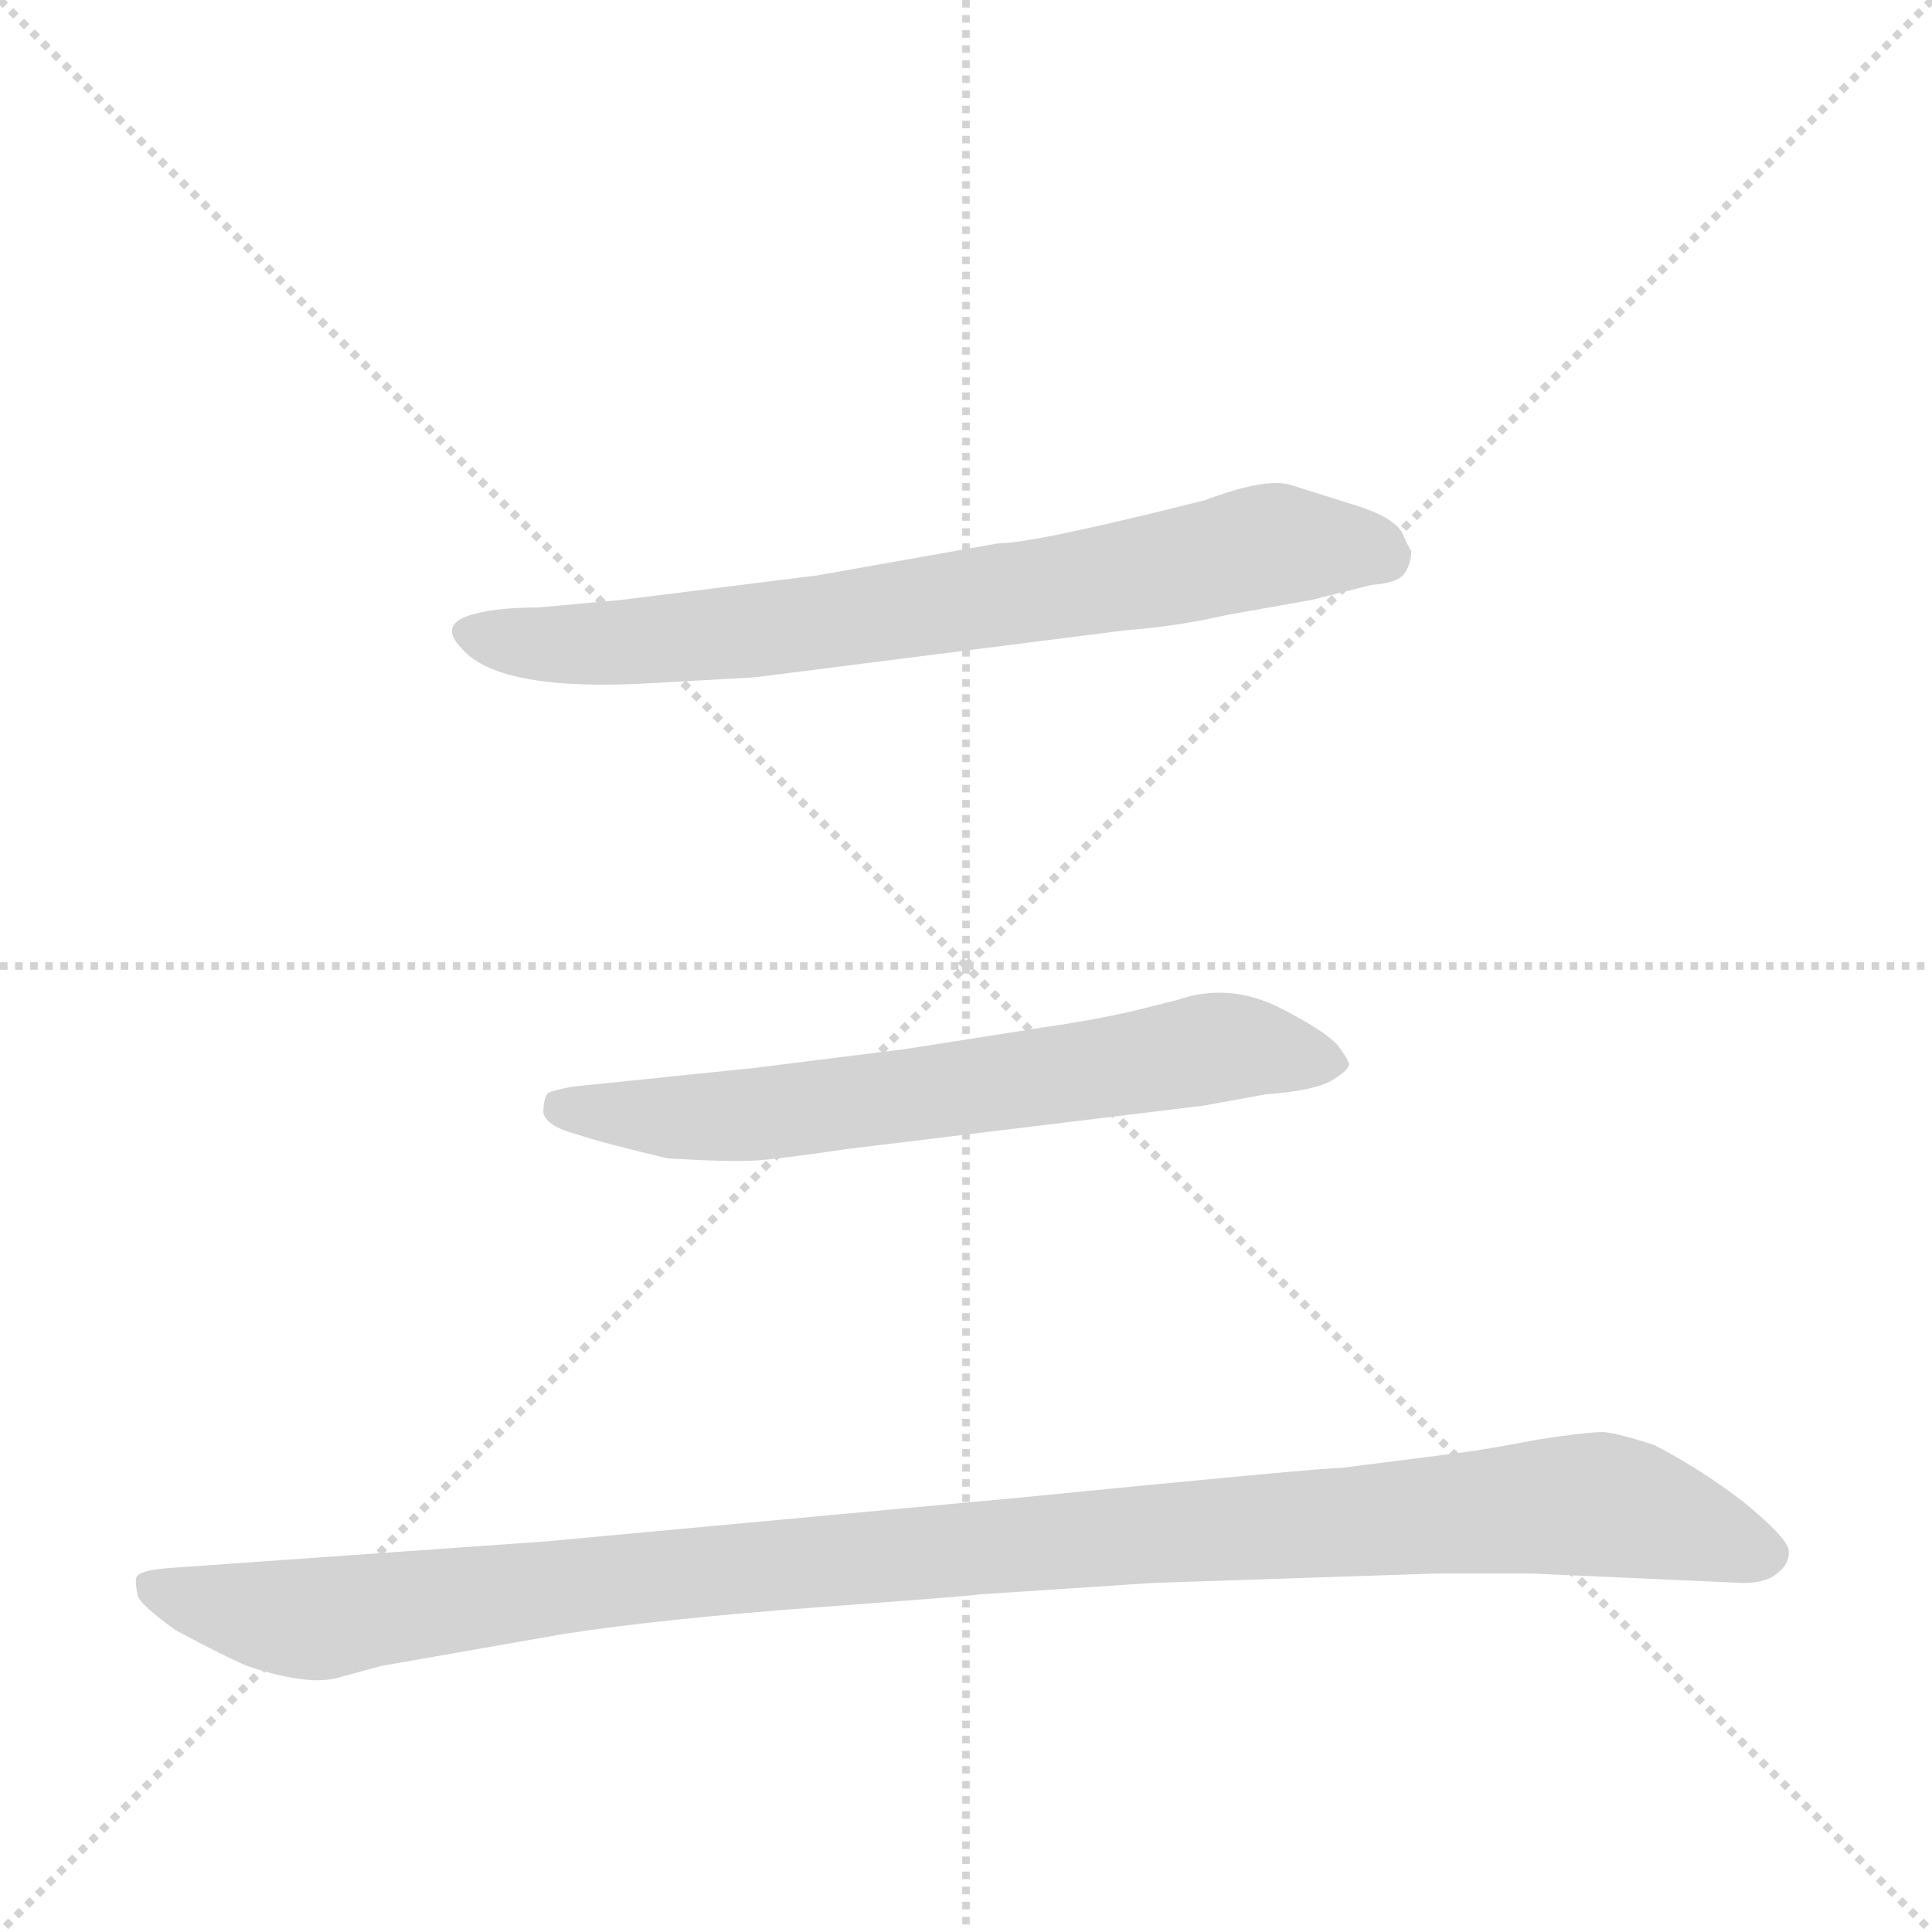 <svg version="1.1" viewBox="0 0 1024 1024" xmlns="http://www.w3.org/2000/svg">
  <g stroke="lightgray" stroke-dasharray="1,1" stroke-width="1" transform="scale(4, 4)">
    <line x1="0" y1="0" x2="256" y2="256"></line>
    <line x1="256" y1="0" x2="0" y2="256"></line>
    <line x1="128" y1="0" x2="128" y2="256"></line>
    <line x1="0" y1="128" x2="256" y2="128"></line>
  </g>
  <g transform="scale(1, -1) translate(0, -860)">
    <style type="text/css">
      
        @keyframes keyframes0 {
          from {
            stroke: blue;
            stroke-dashoffset: 744;
            stroke-width: 128;
          }
          71% {
            animation-timing-function: step-end;
            stroke: blue;
            stroke-dashoffset: 0;
            stroke-width: 128;
          }
          to {
            stroke: black;
            stroke-width: 1024;
          }
        }
        #make-me-a-hanzi-animation-0 {
          animation: keyframes0 0.855s both;
          animation-delay: 0s;
          animation-timing-function: linear;
        }
      
        @keyframes keyframes1 {
          from {
            stroke: blue;
            stroke-dashoffset: 667;
            stroke-width: 128;
          }
          68% {
            animation-timing-function: step-end;
            stroke: blue;
            stroke-dashoffset: 0;
            stroke-width: 128;
          }
          to {
            stroke: black;
            stroke-width: 1024;
          }
        }
        #make-me-a-hanzi-animation-1 {
          animation: keyframes1 0.793s both;
          animation-delay: 0.855s;
          animation-timing-function: linear;
        }
      
        @keyframes keyframes2 {
          from {
            stroke: blue;
            stroke-dashoffset: 1123;
            stroke-width: 128;
          }
          79% {
            animation-timing-function: step-end;
            stroke: blue;
            stroke-dashoffset: 0;
            stroke-width: 128;
          }
          to {
            stroke: black;
            stroke-width: 1024;
          }
        }
        #make-me-a-hanzi-animation-2 {
          animation: keyframes2 1.164s both;
          animation-delay: 1.648s;
          animation-timing-function: linear;
        }
      
    </style>
    
      <path d="M 433 555 L 329 542 L 285 538 Q 265 538 253 535 Q 231 530 245 516 Q 265 493 347 498 L 400 501 L 597 526 Q 624 528 650 534 L 695 542 L 727 550 Q 742 551 745 557 Q 748 562 748 568 Q 747 569 743 578 Q 738 586 719 592 L 684 603 Q 671 607 639 595 Q 548 572 529 572 L 433 555 Z" fill="lightgray"></path>
    
      <path d="M 480 304 L 400 294 L 303 284 Q 293 282 291 281 Q 288 279 288 270 Q 290 263 305 259 Q 320 254 354 246 Q 388 244 402 245 Q 415 246 449 251 L 638 274 L 671 280 Q 698 282 707 288 Q 715 293 715 296 Q 715 298 709 306 Q 702 314 676 327 Q 650 339 624 330 L 600 324 Q 578 319 550 315 L 480 304 Z" fill="lightgray"></path>
    
      <path d="M 538 66 L 289 43 L 91 29 Q 76 28 73 25 Q 71 24 73 14 Q 75 9 93 -4 Q 119 -18 131 -23 Q 164 -34 180 -29 L 202 -23 L 299 -6 Q 351 2 432 8 Q 513 14 520 15 L 611 21 L 761 26 L 812 26 L 924 21 Q 937 21 943 27 Q 949 32 948 39 Q 946 46 924 64 Q 902 81 877 94 Q 859 100 850 101 Q 841 101 815 97 Q 789 92 774 90 L 711 82 Q 700 82 538 66 Z" fill="lightgray"></path>
    
    
      <clipPath id="make-me-a-hanzi-clip-0">
        <path d="M 433 555 L 329 542 L 285 538 Q 265 538 253 535 Q 231 530 245 516 Q 265 493 347 498 L 400 501 L 597 526 Q 624 528 650 534 L 695 542 L 727 550 Q 742 551 745 557 Q 748 562 748 568 Q 747 569 743 578 Q 738 586 719 592 L 684 603 Q 671 607 639 595 Q 548 572 529 572 L 433 555 Z"></path>
      </clipPath>
      <path clip-path="url(#make-me-a-hanzi-clip-0)" d="M 250 525 L 284 518 L 335 519 L 541 545 L 676 572 L 733 566" fill="none" id="make-me-a-hanzi-animation-0" stroke-dasharray="616 1232" stroke-linecap="round"></path>
    
      <clipPath id="make-me-a-hanzi-clip-1">
        <path d="M 480 304 L 400 294 L 303 284 Q 293 282 291 281 Q 288 279 288 270 Q 290 263 305 259 Q 320 254 354 246 Q 388 244 402 245 Q 415 246 449 251 L 638 274 L 671 280 Q 698 282 707 288 Q 715 293 715 296 Q 715 298 709 306 Q 702 314 676 327 Q 650 339 624 330 L 600 324 Q 578 319 550 315 L 480 304 Z"></path>
      </clipPath>
      <path clip-path="url(#make-me-a-hanzi-clip-1)" d="M 298 273 L 389 268 L 645 305 L 706 297" fill="none" id="make-me-a-hanzi-animation-1" stroke-dasharray="539 1078" stroke-linecap="round"></path>
    
      <clipPath id="make-me-a-hanzi-clip-2">
        <path d="M 538 66 L 289 43 L 91 29 Q 76 28 73 25 Q 71 24 73 14 Q 75 9 93 -4 Q 119 -18 131 -23 Q 164 -34 180 -29 L 202 -23 L 299 -6 Q 351 2 432 8 Q 513 14 520 15 L 611 21 L 761 26 L 812 26 L 924 21 Q 937 21 943 27 Q 949 32 948 39 Q 946 46 924 64 Q 902 81 877 94 Q 859 100 850 101 Q 841 101 815 97 Q 789 92 774 90 L 711 82 Q 700 82 538 66 Z"></path>
      </clipPath>
      <path clip-path="url(#make-me-a-hanzi-clip-2)" d="M 79 20 L 110 9 L 167 2 L 377 28 L 841 63 L 937 36" fill="none" id="make-me-a-hanzi-animation-2" stroke-dasharray="995 1990" stroke-linecap="round"></path>
    
  </g>
</svg>